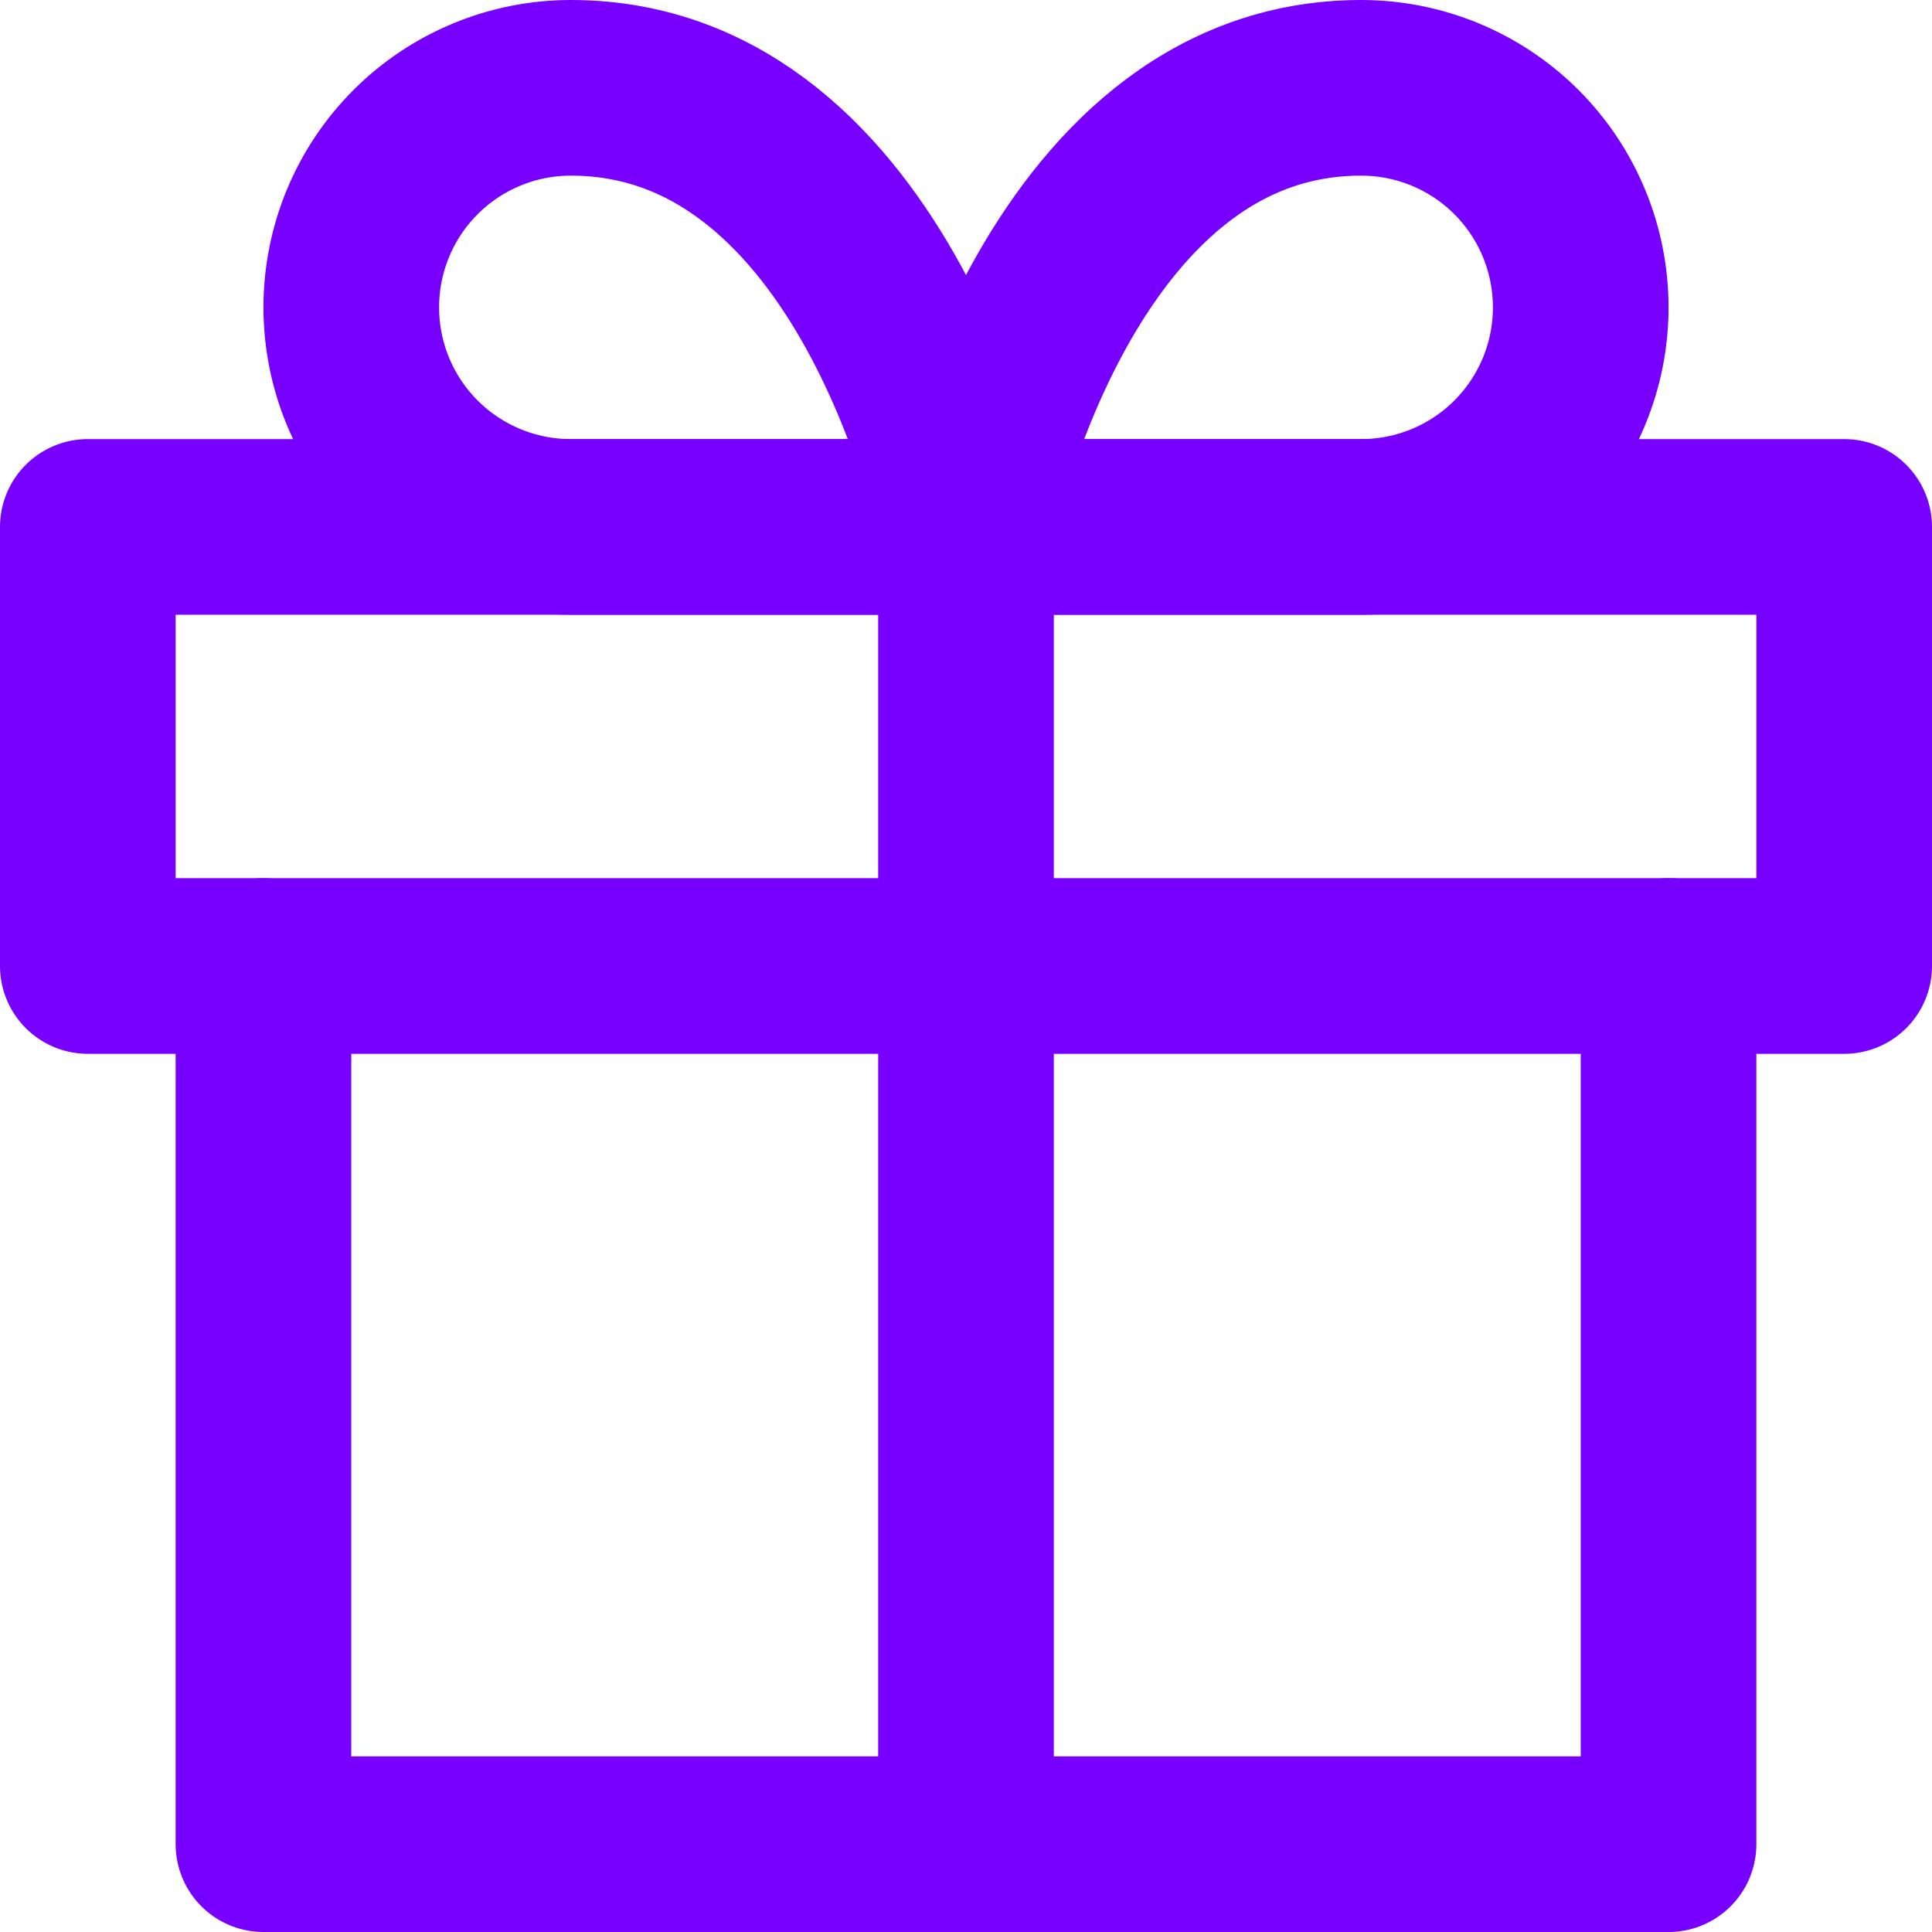 <svg width="22" height="22" viewBox="0 0 22 22" fill="none" xmlns="http://www.w3.org/2000/svg">
<path d="M19 11V21H3V11" stroke="#7700FF" stroke-width="2" stroke-linecap="round" stroke-linejoin="round"/>
<path d="M21 6H1V11H21V6Z" stroke="#7700FF" stroke-width="2" stroke-linecap="round" stroke-linejoin="round"/>
<path d="M11 21V6" stroke="#7700FF" stroke-width="2" stroke-linecap="round" stroke-linejoin="round"/>
<path d="M11 6H6.5C5.837 6 5.201 5.737 4.732 5.268C4.263 4.799 4 4.163 4 3.5C4 2.837 4.263 2.201 4.732 1.732C5.201 1.263 5.837 1 6.5 1C10 1 11 6 11 6Z" stroke="#7700FF" stroke-width="2" stroke-linecap="round" stroke-linejoin="round"/>
<path d="M11 6H15.5C16.163 6 16.799 5.737 17.268 5.268C17.737 4.799 18 4.163 18 3.5C18 2.837 17.737 2.201 17.268 1.732C16.799 1.263 16.163 1 15.5 1C12 1 11 6 11 6Z" stroke="#7700FF" stroke-width="2" stroke-linecap="round" stroke-linejoin="round"/>
</svg>
